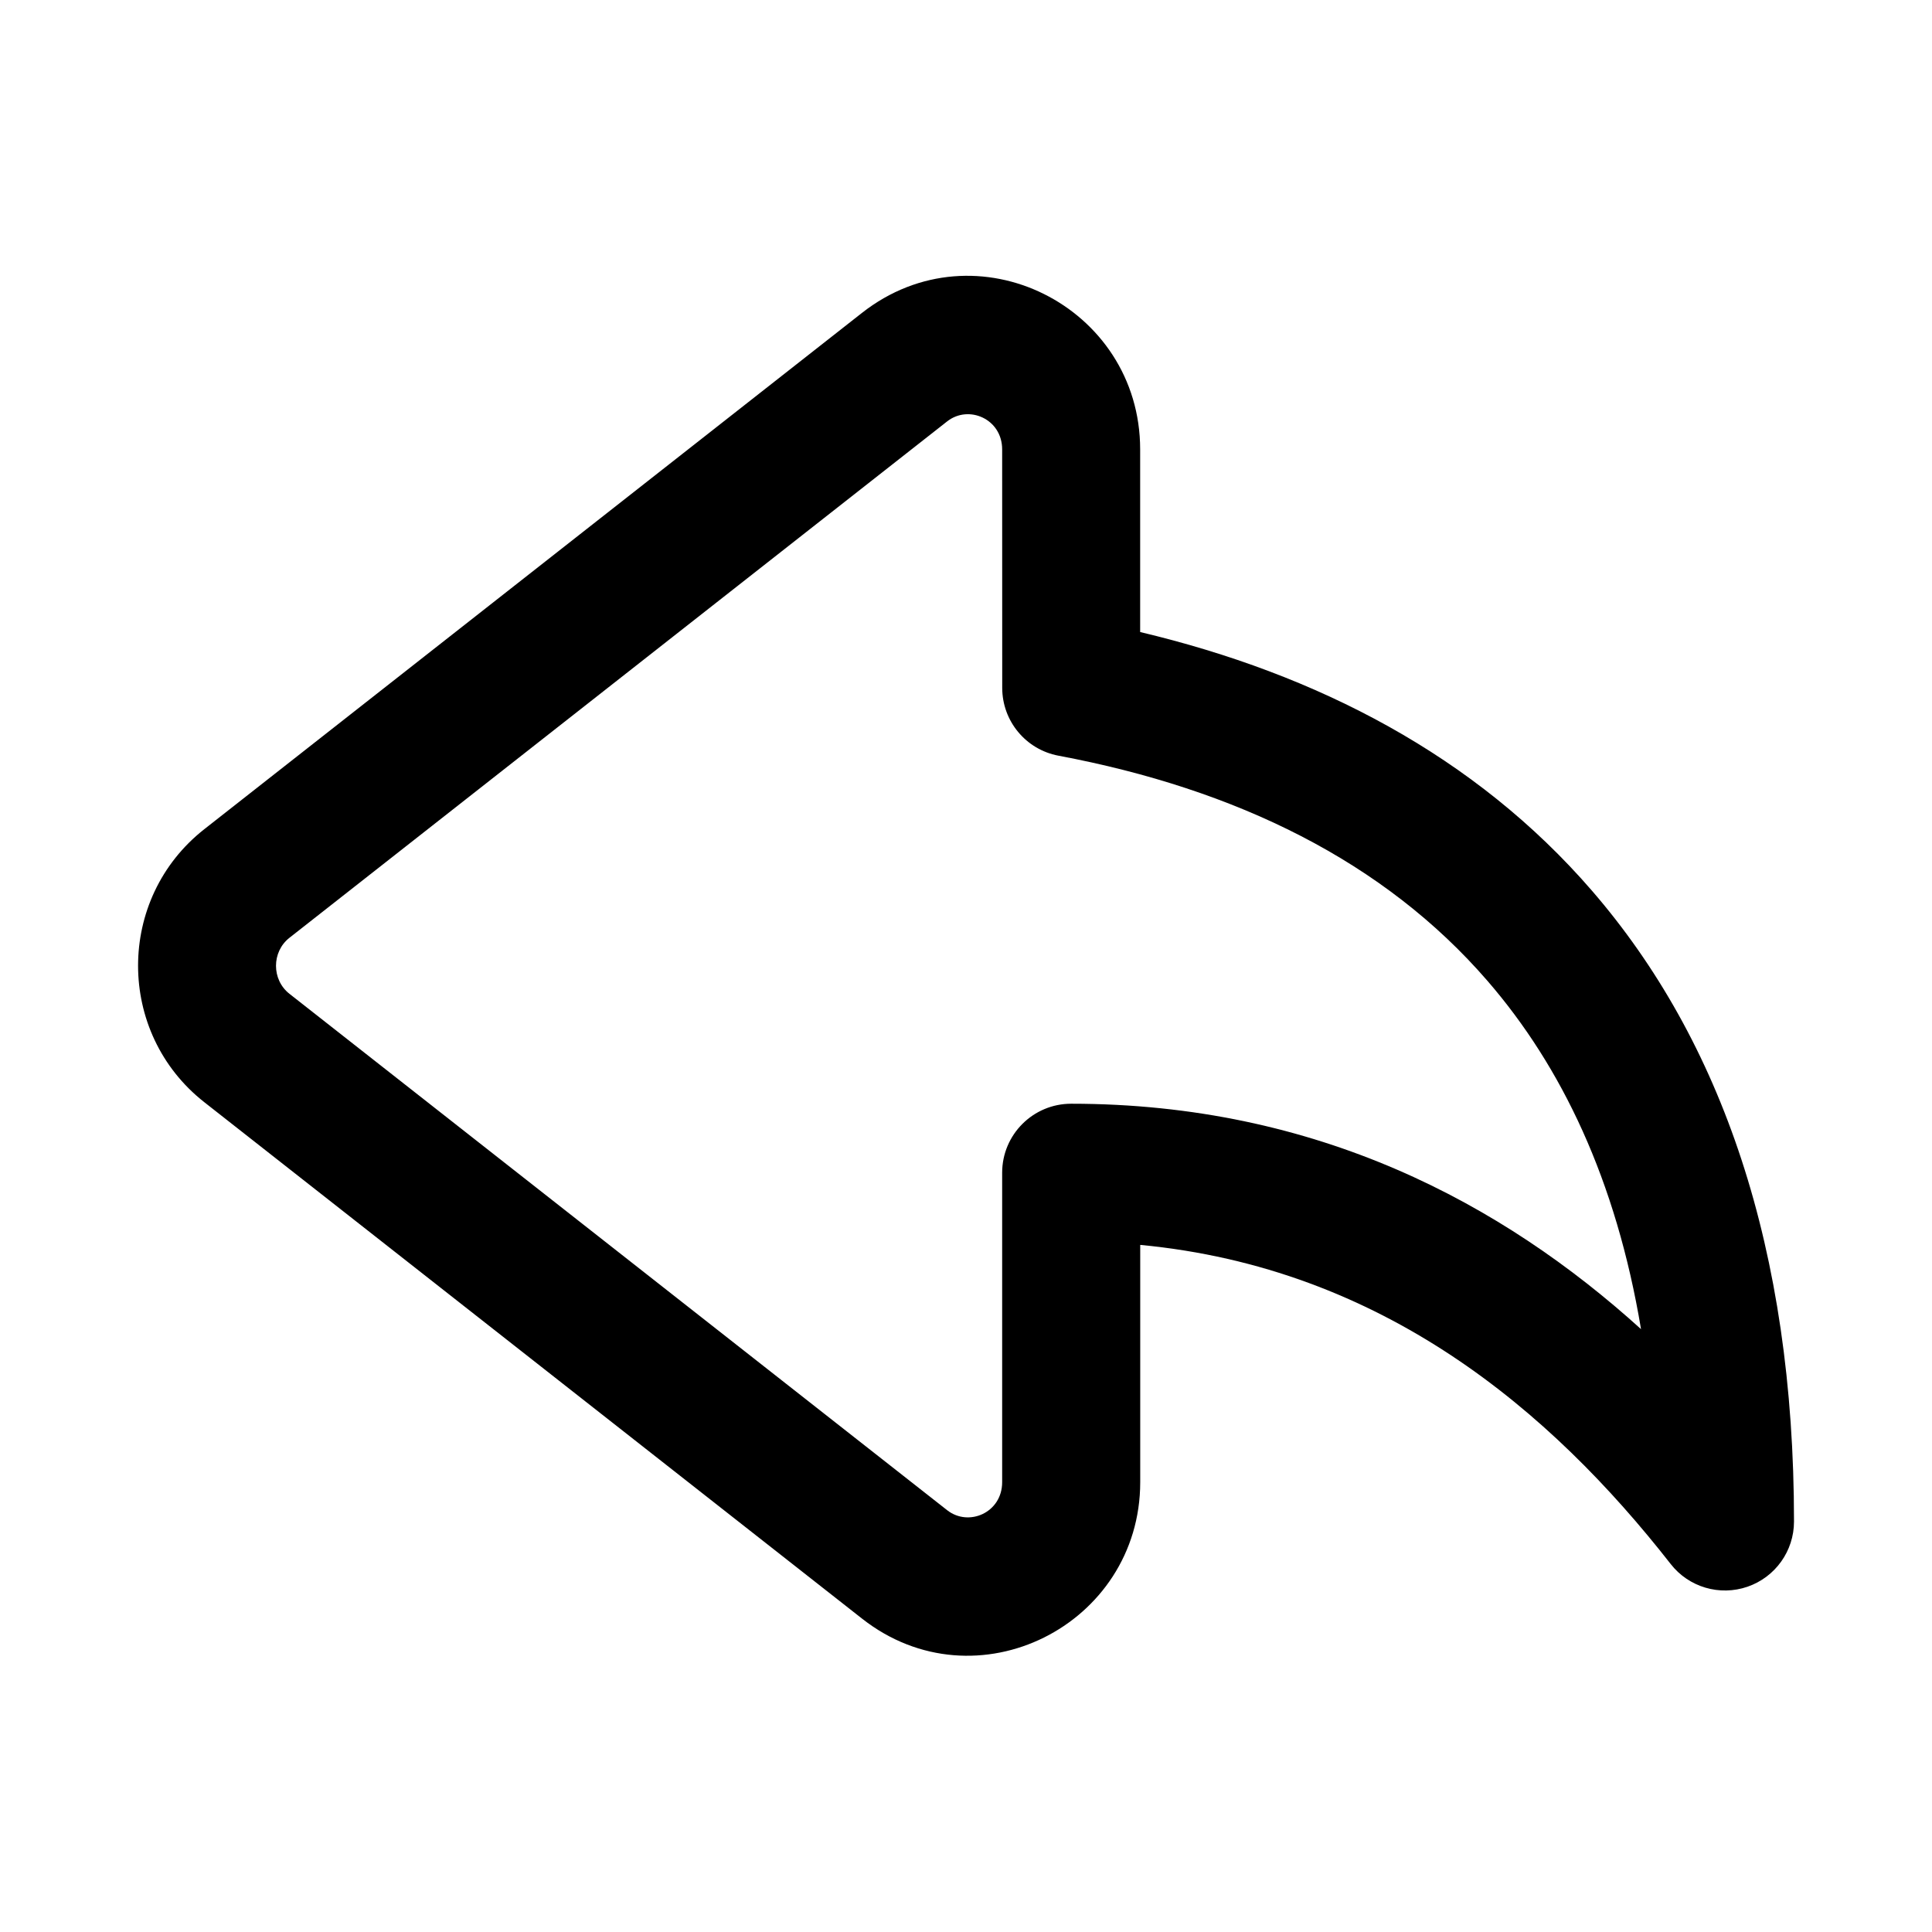 <?xml version="1.0" encoding="UTF-8"?><svg fill="none" height="28" viewBox="0 0 28 28" width="28" xmlns="http://www.w3.org/2000/svg"><path clip-rule="evenodd" d="m14.524 6.513c0-.442-.485-.651-.797-.406l-9.532 7.484c-.26.204-.26.608 0 .812l9.532 7.484c.312.245.797.036.797-.406v-4.485c0-.552.448-1 1-1 3.565 0 6.251 1.448 8.259 3.267-.361-2.162-1.152-3.807-2.224-5.046-1.497-1.731-3.637-2.78-6.219-3.265-.473-.089-.815-.502-.815-.983zm-2.032-1.978c1.654-1.298 4.032-.094 4.032 1.978v2.647c2.564.609 4.854 1.791 6.548 3.749 1.877 2.17 2.928 5.185 2.928 9.142 0 .427-.271.806-.674.945-.404.139-.851.007-1.113-.329-1.741-2.226-4.175-4.292-7.688-4.625v3.438c0 2.072-2.379 3.277-4.032 1.978l-9.532-7.484c-1.28-1.005-1.28-2.952 0-3.957z" fill="currentColor" fill-rule="evenodd"/></svg>

